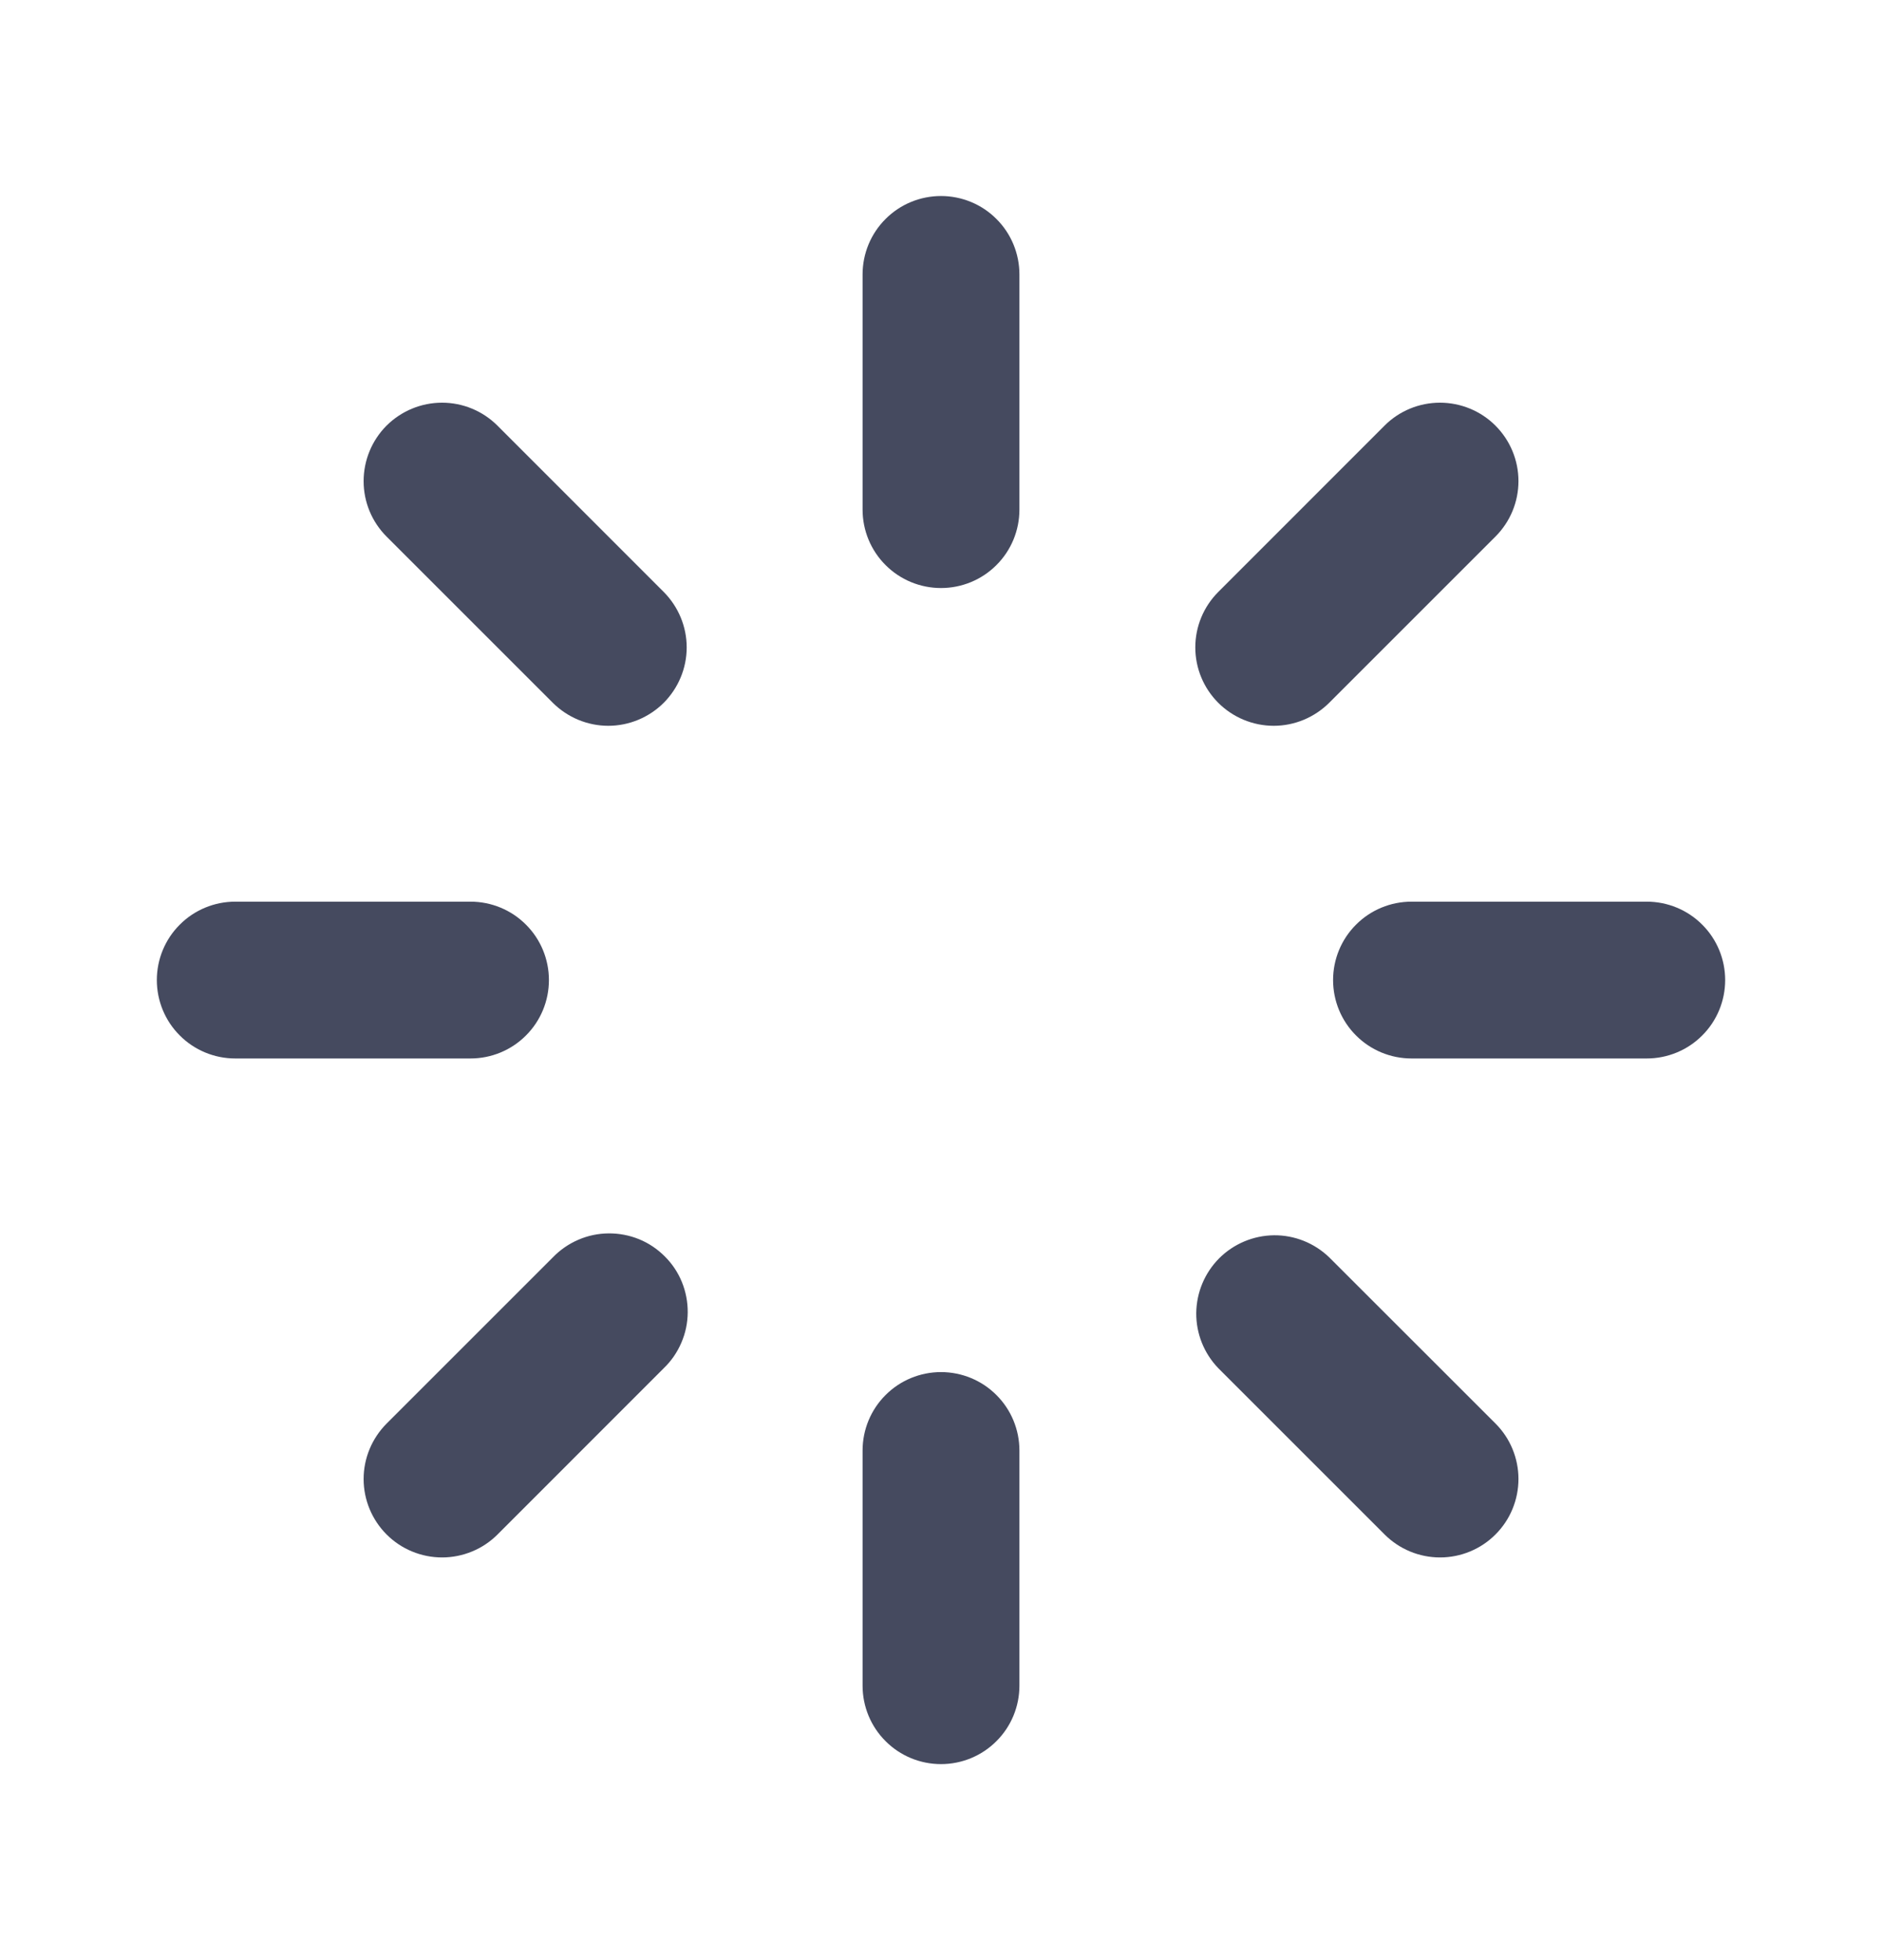 <svg width="24" height="25" viewBox="0 0 24 25" fill="none" xmlns="http://www.w3.org/2000/svg">
<path d="M12 2.5C12.265 2.5 12.52 2.605 12.707 2.793C12.895 2.98 13 3.235 13 3.5V6.5C13 6.765 12.895 7.02 12.707 7.207C12.52 7.395 12.265 7.5 12 7.5C11.735 7.5 11.48 7.395 11.293 7.207C11.105 7.02 11 6.765 11 6.5V3.5C11 3.235 11.105 2.98 11.293 2.793C11.48 2.605 11.735 2.5 12 2.5ZM12 17.5C12.265 17.5 12.52 17.605 12.707 17.793C12.895 17.98 13 18.235 13 18.5V21.5C13 21.765 12.895 22.02 12.707 22.207C12.52 22.395 12.265 22.5 12 22.5C11.735 22.5 11.48 22.395 11.293 22.207C11.105 22.02 11 21.765 11 21.5V18.5C11 18.235 11.105 17.98 11.293 17.793C11.48 17.605 11.735 17.5 12 17.5ZM22 12.5C22 12.765 21.895 13.02 21.707 13.207C21.52 13.395 21.265 13.5 21 13.5H18C17.735 13.5 17.48 13.395 17.293 13.207C17.105 13.02 17 12.765 17 12.5C17 12.235 17.105 11.98 17.293 11.793C17.48 11.605 17.735 11.5 18 11.5H21C21.265 11.5 21.52 11.605 21.707 11.793C21.895 11.98 22 12.235 22 12.5ZM7 12.5C7 12.765 6.895 13.02 6.707 13.207C6.52 13.395 6.265 13.5 6 13.5H3C2.735 13.5 2.48 13.395 2.293 13.207C2.105 13.02 2 12.765 2 12.5C2 12.235 2.105 11.98 2.293 11.793C2.48 11.605 2.735 11.5 3 11.5H6C6.265 11.5 6.52 11.605 6.707 11.793C6.895 11.98 7 12.235 7 12.5ZM19.071 19.571C18.884 19.759 18.629 19.864 18.364 19.864C18.099 19.864 17.845 19.759 17.657 19.571L15.536 17.45C15.354 17.261 15.253 17.009 15.255 16.747C15.258 16.484 15.363 16.234 15.548 16.048C15.734 15.863 15.984 15.758 16.247 15.755C16.509 15.753 16.761 15.854 16.95 16.036L19.071 18.156C19.164 18.249 19.238 18.359 19.288 18.481C19.338 18.602 19.364 18.732 19.364 18.863C19.364 18.995 19.338 19.125 19.288 19.246C19.238 19.368 19.164 19.478 19.071 19.571ZM8.464 8.964C8.276 9.151 8.022 9.257 7.757 9.257C7.492 9.257 7.238 9.151 7.05 8.964L4.93 6.844C4.742 6.656 4.637 6.402 4.637 6.137C4.637 5.872 4.742 5.617 4.929 5.429C5.117 5.242 5.371 5.136 5.637 5.136C5.902 5.136 6.156 5.241 6.344 5.429L8.464 7.55C8.651 7.738 8.757 7.992 8.757 8.257C8.757 8.522 8.651 8.776 8.464 8.964ZM4.93 19.571C4.743 19.384 4.637 19.129 4.637 18.864C4.637 18.599 4.743 18.345 4.93 18.157L7.051 16.036C7.143 15.941 7.254 15.864 7.376 15.812C7.498 15.759 7.629 15.732 7.762 15.731C7.894 15.73 8.026 15.755 8.149 15.805C8.272 15.855 8.383 15.93 8.477 16.024C8.571 16.117 8.646 16.229 8.696 16.352C8.746 16.475 8.771 16.607 8.77 16.739C8.769 16.872 8.742 17.003 8.689 17.125C8.637 17.247 8.561 17.358 8.465 17.45L6.345 19.571C6.252 19.664 6.142 19.738 6.02 19.788C5.899 19.838 5.769 19.864 5.638 19.864C5.506 19.864 5.376 19.838 5.255 19.788C5.133 19.738 5.023 19.664 4.93 19.571ZM15.536 8.964C15.348 8.776 15.243 8.522 15.243 8.257C15.243 7.992 15.348 7.738 15.536 7.55L17.656 5.429C17.843 5.241 18.098 5.136 18.363 5.136C18.628 5.136 18.883 5.241 19.07 5.428C19.258 5.616 19.364 5.87 19.364 6.136C19.364 6.401 19.259 6.655 19.071 6.843L16.95 8.964C16.762 9.151 16.508 9.257 16.243 9.257C15.978 9.257 15.723 9.151 15.536 8.964Z" fill="#454A5F"/>
</svg>
